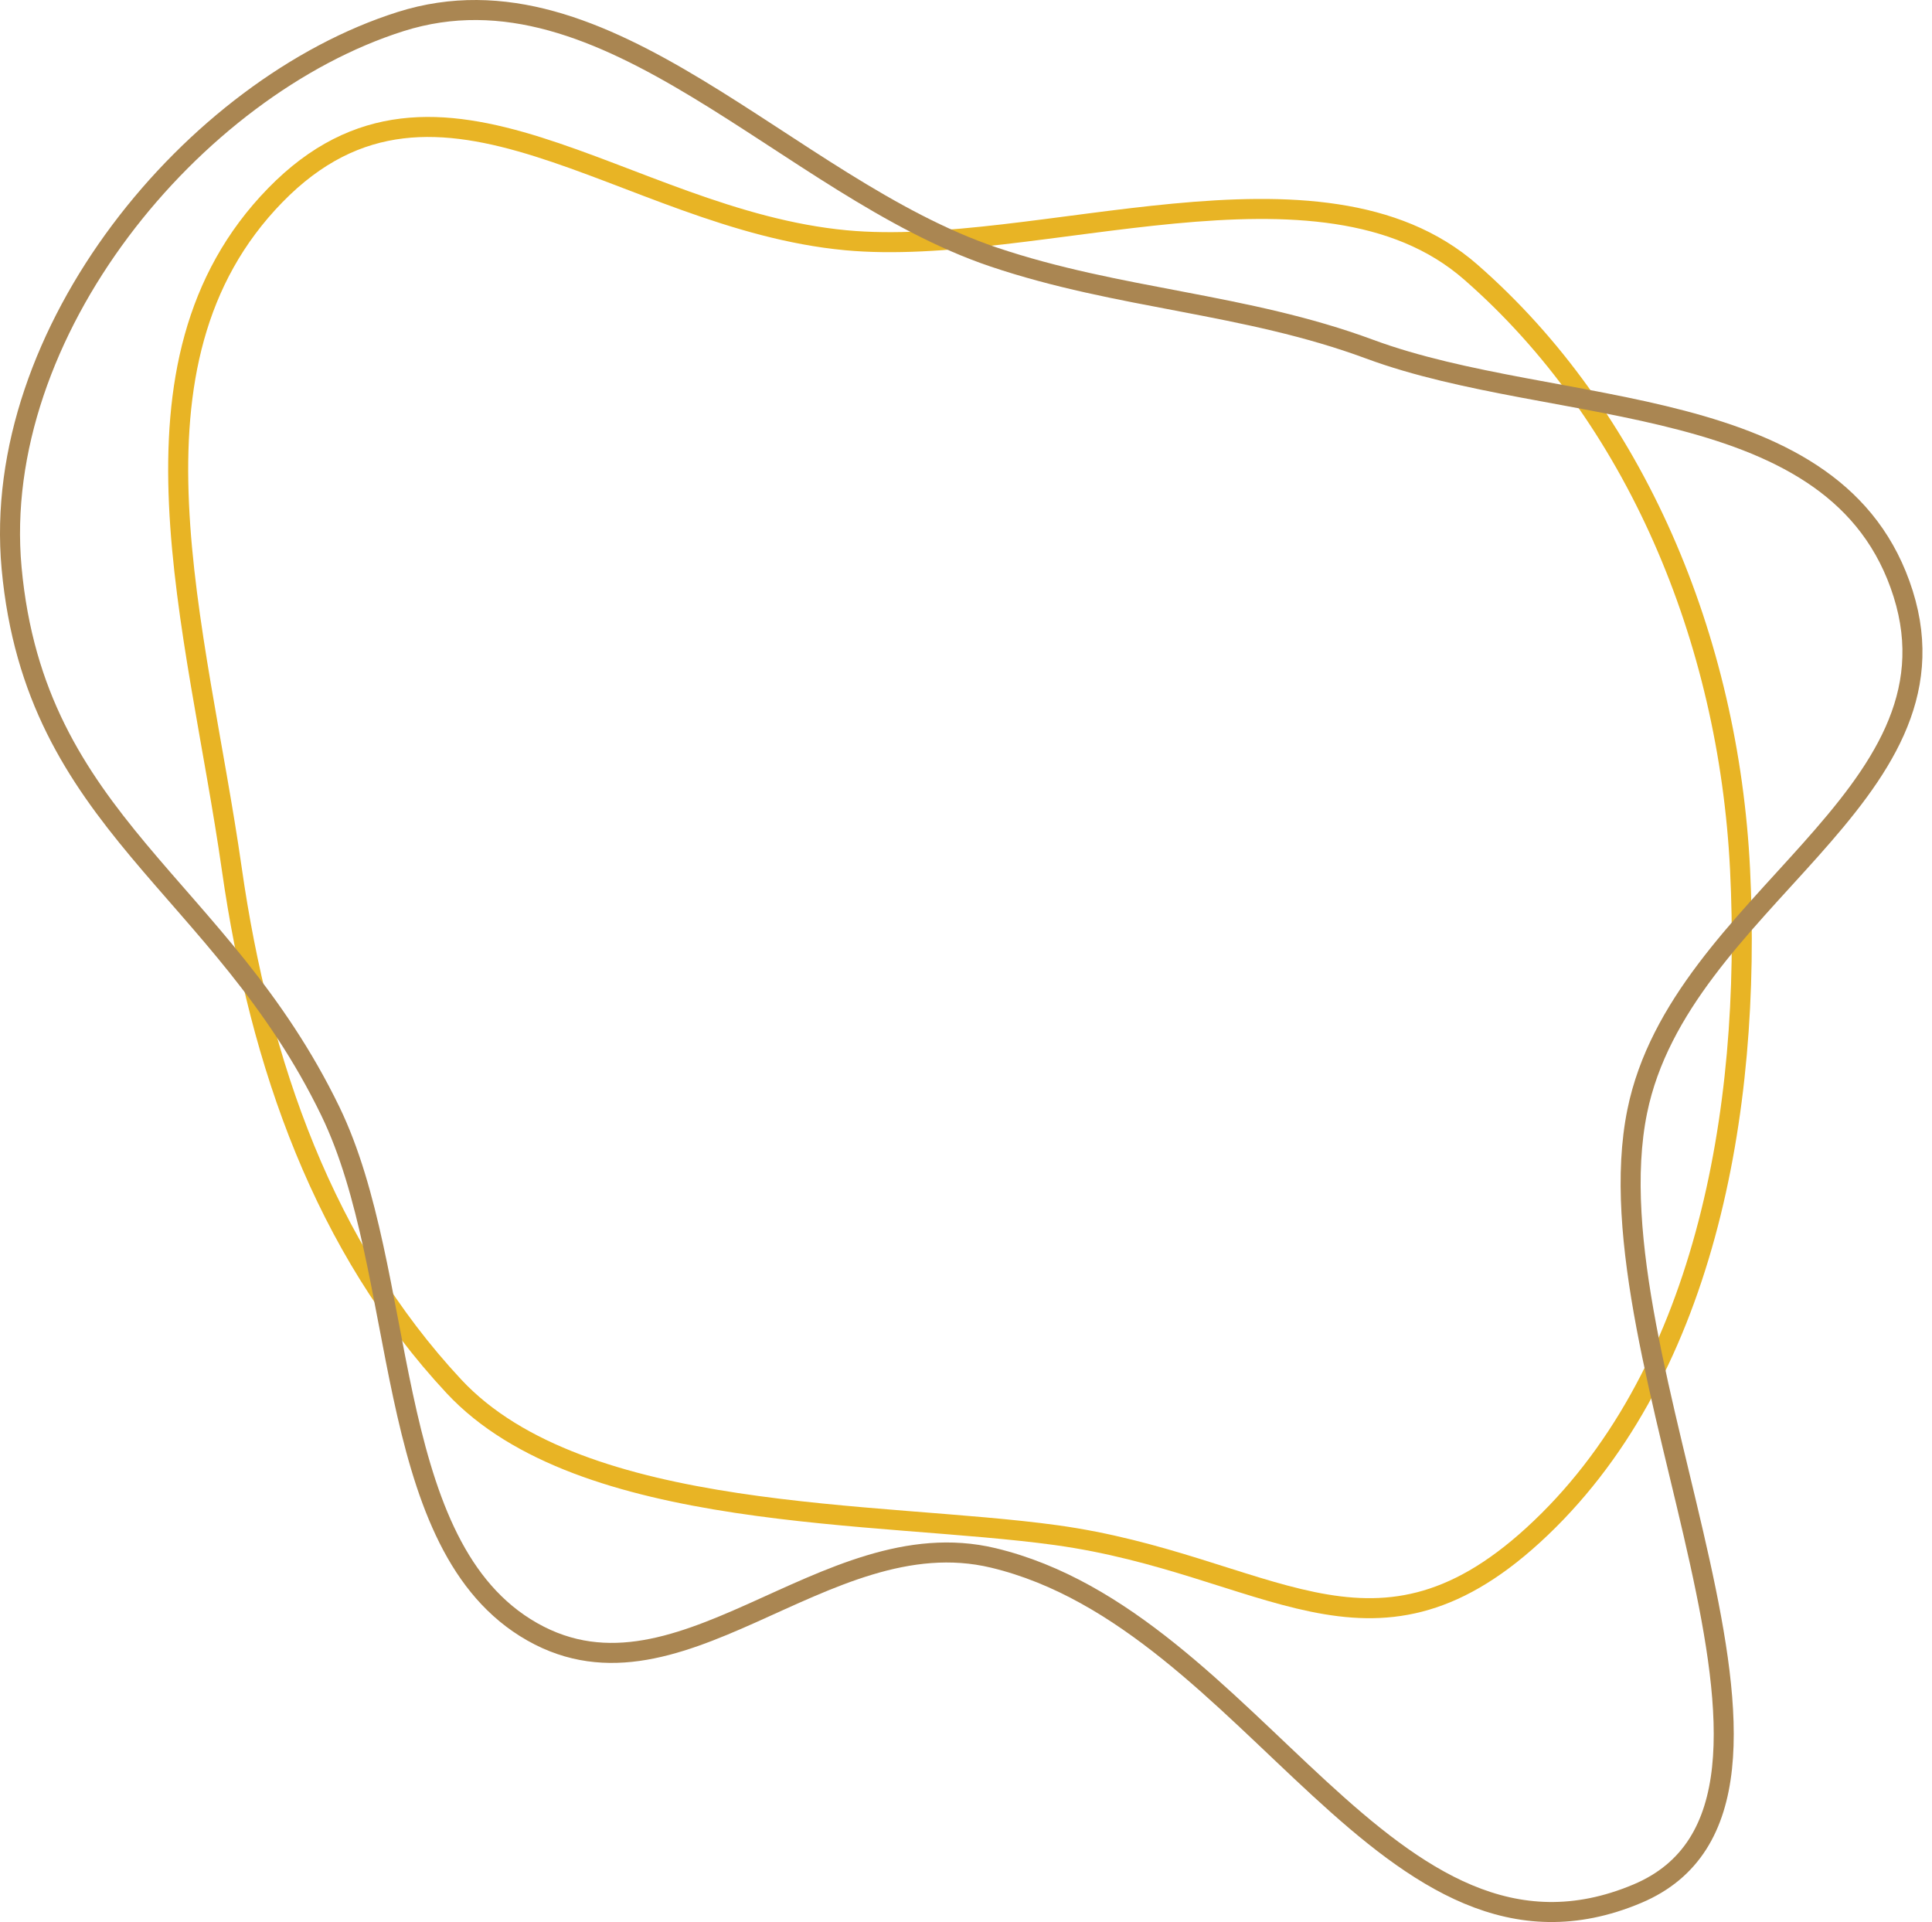 <svg width="193" height="192" viewBox="0 0 193 192" fill="none" xmlns="http://www.w3.org/2000/svg">
  <path fill-rule="evenodd" clip-rule="evenodd" d="M84.5 24C103.636 25.794 131.895 14.049 146.914 27.171C163.369 41.548 172.686 63.809 173.825 86.84C175.028 111.153 170.218 137.76 153.156 153.352C136.894 168.213 126.507 156.247 105.5 153.352C87.803 150.913 58.096 152.166 45.348 138.493C32.447 124.657 25.953 106.386 23.161 86.84C19.689 62.528 11.105 36.312 27.5 19.5C43.852 2.732 62.188 21.909 84.5 24Z" stroke="#E8B425" stroke-width="2"/>
  <path fill-rule="evenodd" clip-rule="evenodd" d="M99.224 25.662C111.806 29.914 124.347 30.261 136.822 34.879C155.52 41.802 183.666 38.806 190.118 59.311C196.526 79.679 167.858 89.973 163.557 111C158.439 136.023 185.338 180.005 163.557 189.171C138.63 199.661 125.303 161.868 99.224 155.626C82.226 151.558 67.562 172.073 52.458 162.581C38.099 153.557 40.779 127.05 33 111C22.02 88.347 3.504 82.289 1.159 56.748C-1.006 33.181 19.313 8.718 40.009 2.157C60.679 -4.395 78.662 18.712 99.224 25.662Z" stroke="#AA8652" stroke-width="2"/>
  </svg>
  